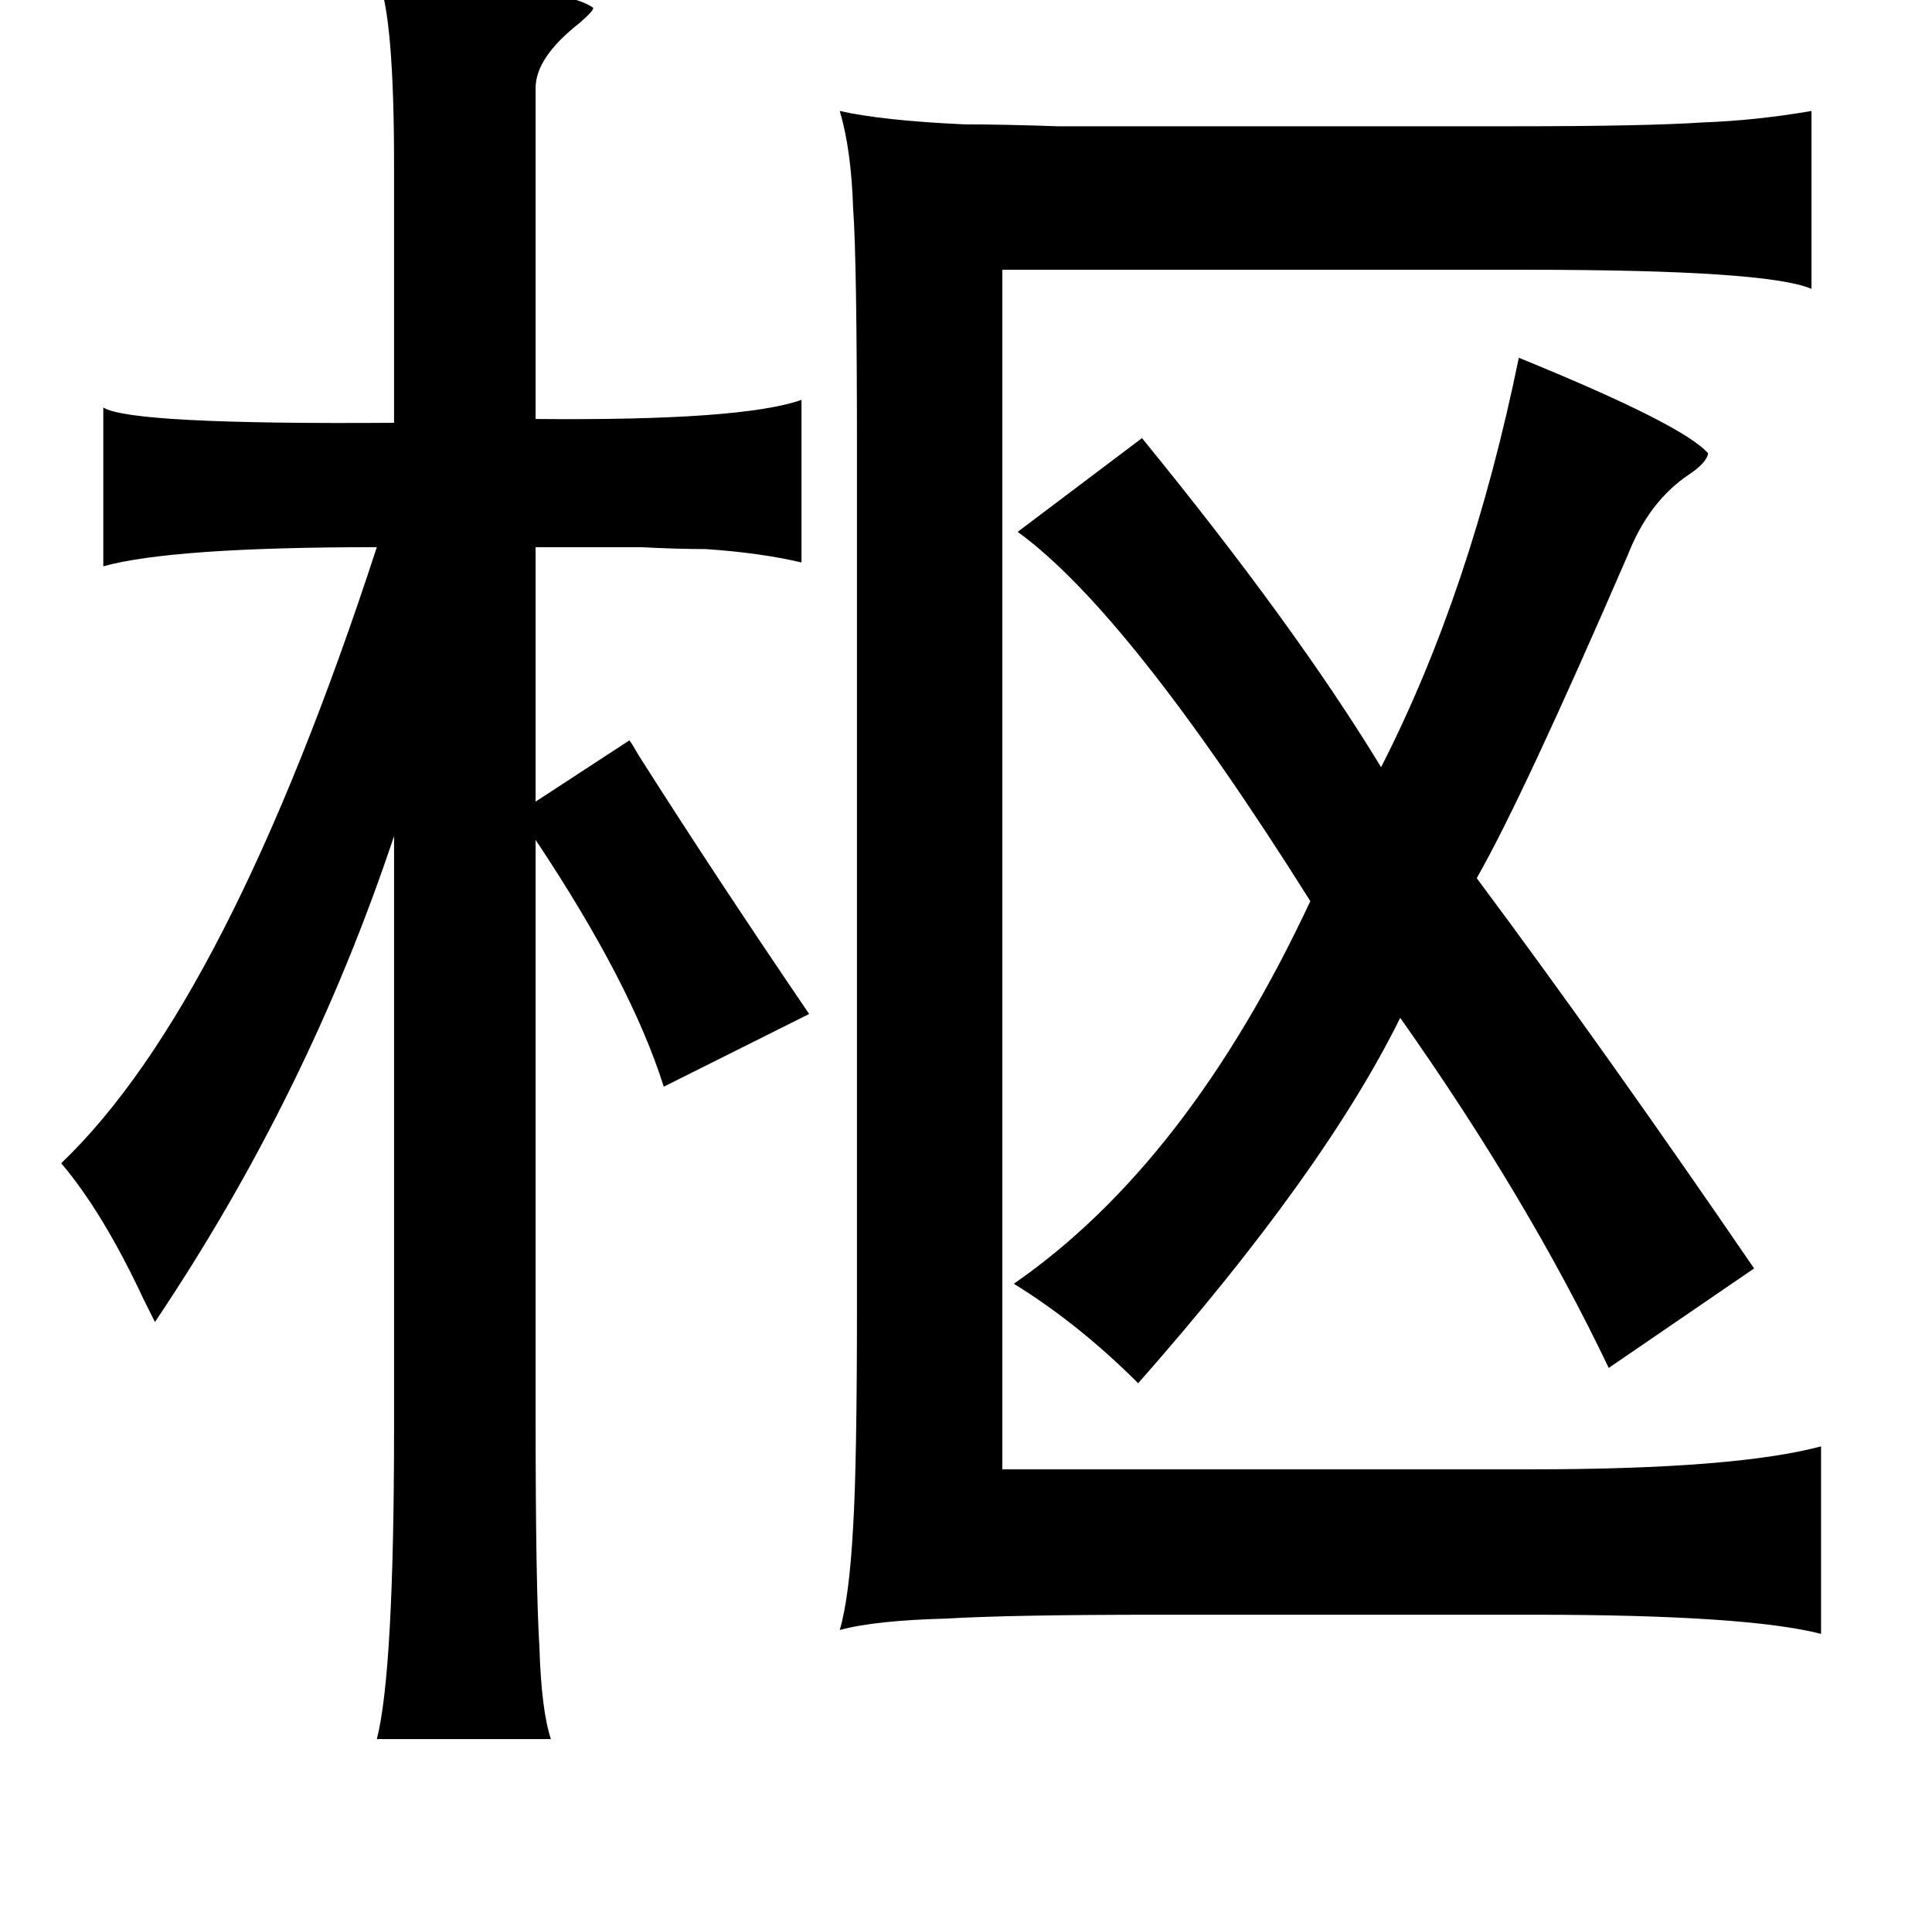 <?xml version="1.0" standalone="no"?>
<!DOCTYPE svg PUBLIC "-//W3C//DTD SVG 1.1//EN" "http://www.w3.org/Graphics/SVG/1.1/DTD/svg11.dtd" >
<svg xmlns="http://www.w3.org/2000/svg" xmlns:xlink="http://www.w3.org/1999/xlink" version="1.1" viewBox="-10 0 1010 1000">
   <path fill="currentColor"
d="M187 -13q98 6 113 17q1 1 -7 8q-23 18 -23 34v173q108 1 139 -10v85q-21 -5 -50 -7q-15 0 -34 -1h-55v133l49 -32q1 1 5 8q40 63 89 135l-76 38q-17 -54 -67 -129v303q0 87 2 119q1 33 6 48h-91q9 -35 9 -163v-309q-45 135 -125 254l-6 -12q-21 -45 -43 -71
q87 -83 165 -322q-107 0 -143 10v-83q14 9 152 8v-135q0 -76 -8 -96q-1 -2 -1 -3zM429 58q22 5 65 7q20 0 49 1h76h163q68 0 98 -2q28 -1 57 -6v93q-23 -10 -149 -10h-274v627h276q107 0 152 -12v98q-39 -10 -150 -10h-197q-76 0 -110 2q-38 1 -56 6q5 -17 7 -54
q2 -33 2 -115v-446q0 -101 -2 -128q-1 -31 -7 -51zM587 229q80 98 125 172q47 -92 72 -214q86 35 99 50q-1 5 -10 11q-21 14 -32 42q-55 127 -79 169q67 90 145 204l-76 52q-42 -88 -109 -183q-40 81 -137 191q-31 -31 -65 -52q91 -63 155 -200q-95 -151 -153 -193z" />
</svg>
